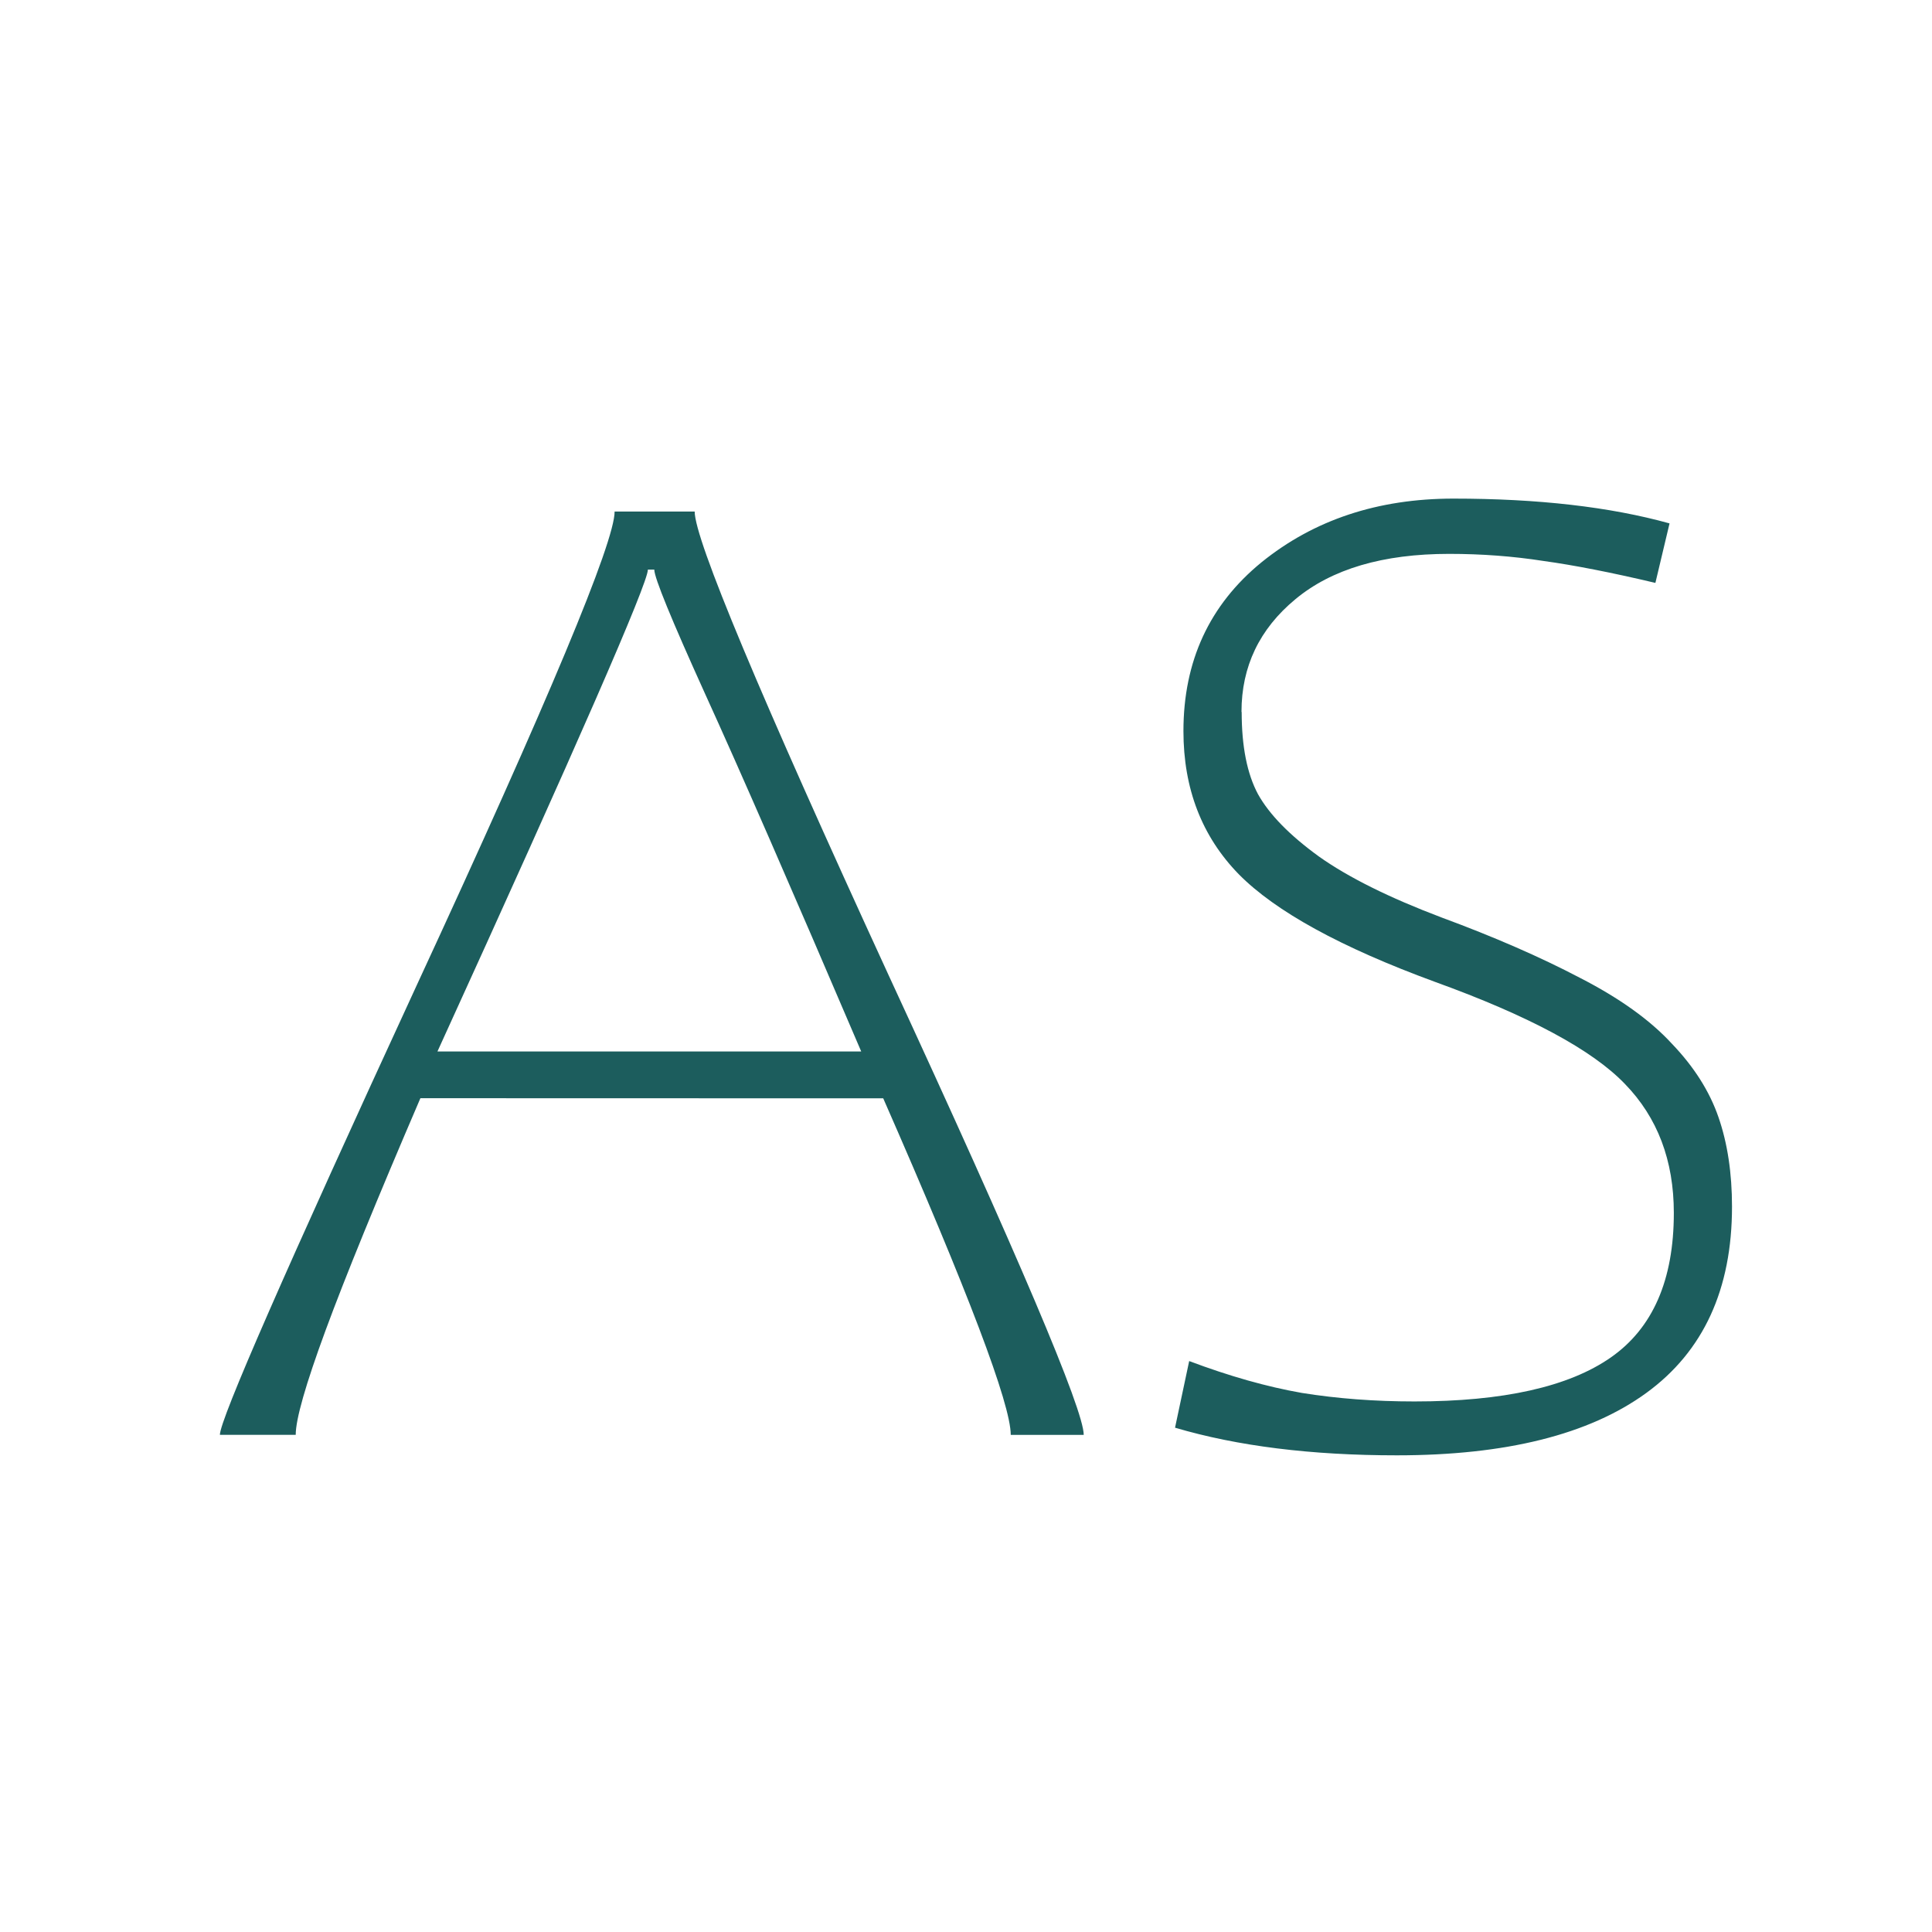 <?xml version="1.0" encoding="UTF-8"?>
<svg width="32px" height="32px" viewBox="0 0 8.467 8.467" version="1.1" xmlns="http://www.w3.org/2000/svg" xmlns:xlink="http://www.w3.org/1999/xlink">
    <title>logo-mobile</title>
    <g id="Page-1" stroke="none" stroke-width="2" fill="none" fill-rule="evenodd" transform="translate(21.273,0.433)">
        <g id="logo-mobile" transform="matrix(0.265,0,0,0.265,-45.041,-27.003)">
            <rect id="Rectangle-6" stroke="#1c5d5d" stroke-width="4" fill-rule="nonzero" x="2" y="2" width="30" height="30"></rect>
            <path id="SA" fill="#1c5d5d" d="m 110.225,112.039 q 0,0.855 0.27,1.359 0.281,0.504 1.008,1.031 0.727,0.516 2.027,1.008 1.301,0.48 2.285,0.996 0.984,0.504 1.523,1.09 0.551,0.574 0.773,1.219 0.223,0.645 0.223,1.477 0,2.051 -1.418,3.082 -1.418,1.031 -4.125,1.031 -2.121,0 -3.668,-0.457 l 0.234,-1.102 q 0.996,0.375 1.863,0.527 0.879,0.141 1.863,0.141 2.203,0 3.246,-0.727 1.043,-0.727 1.043,-2.391 0,-1.301 -0.809,-2.133 -0.809,-0.844 -3.141,-1.688 -2.332,-0.855 -3.246,-1.781 -0.914,-0.938 -0.914,-2.367 0,-1.734 1.289,-2.789 1.301,-1.055 3.176,-1.055 2.098,0 3.574,0.41 l -0.234,0.984 q -1.09,-0.258 -1.852,-0.363 -0.75,-0.117 -1.559,-0.117 -1.641,0 -2.543,0.75 -0.891,0.738 -0.891,1.863 z m -13.582,6.387 q -1.078,2.508 -1.57,3.844 -0.492,1.336 -0.492,1.723 h -1.254 q 0,-0.375 3.258,-7.441 3.27,-7.066 3.27,-7.828 h 1.324 q 0,0.691 3.211,7.676 3.223,6.973 3.223,7.594 h -1.207 q 0,-0.762 -2.109,-5.566 z m 3.867,-8.742 h -0.105 q 0,0.34 -3.48,7.969 h 7.008 q -1.734,-4.055 -2.578,-5.906 -0.844,-1.863 -0.844,-2.062 z"></path>
        </g>
    </g>
</svg>